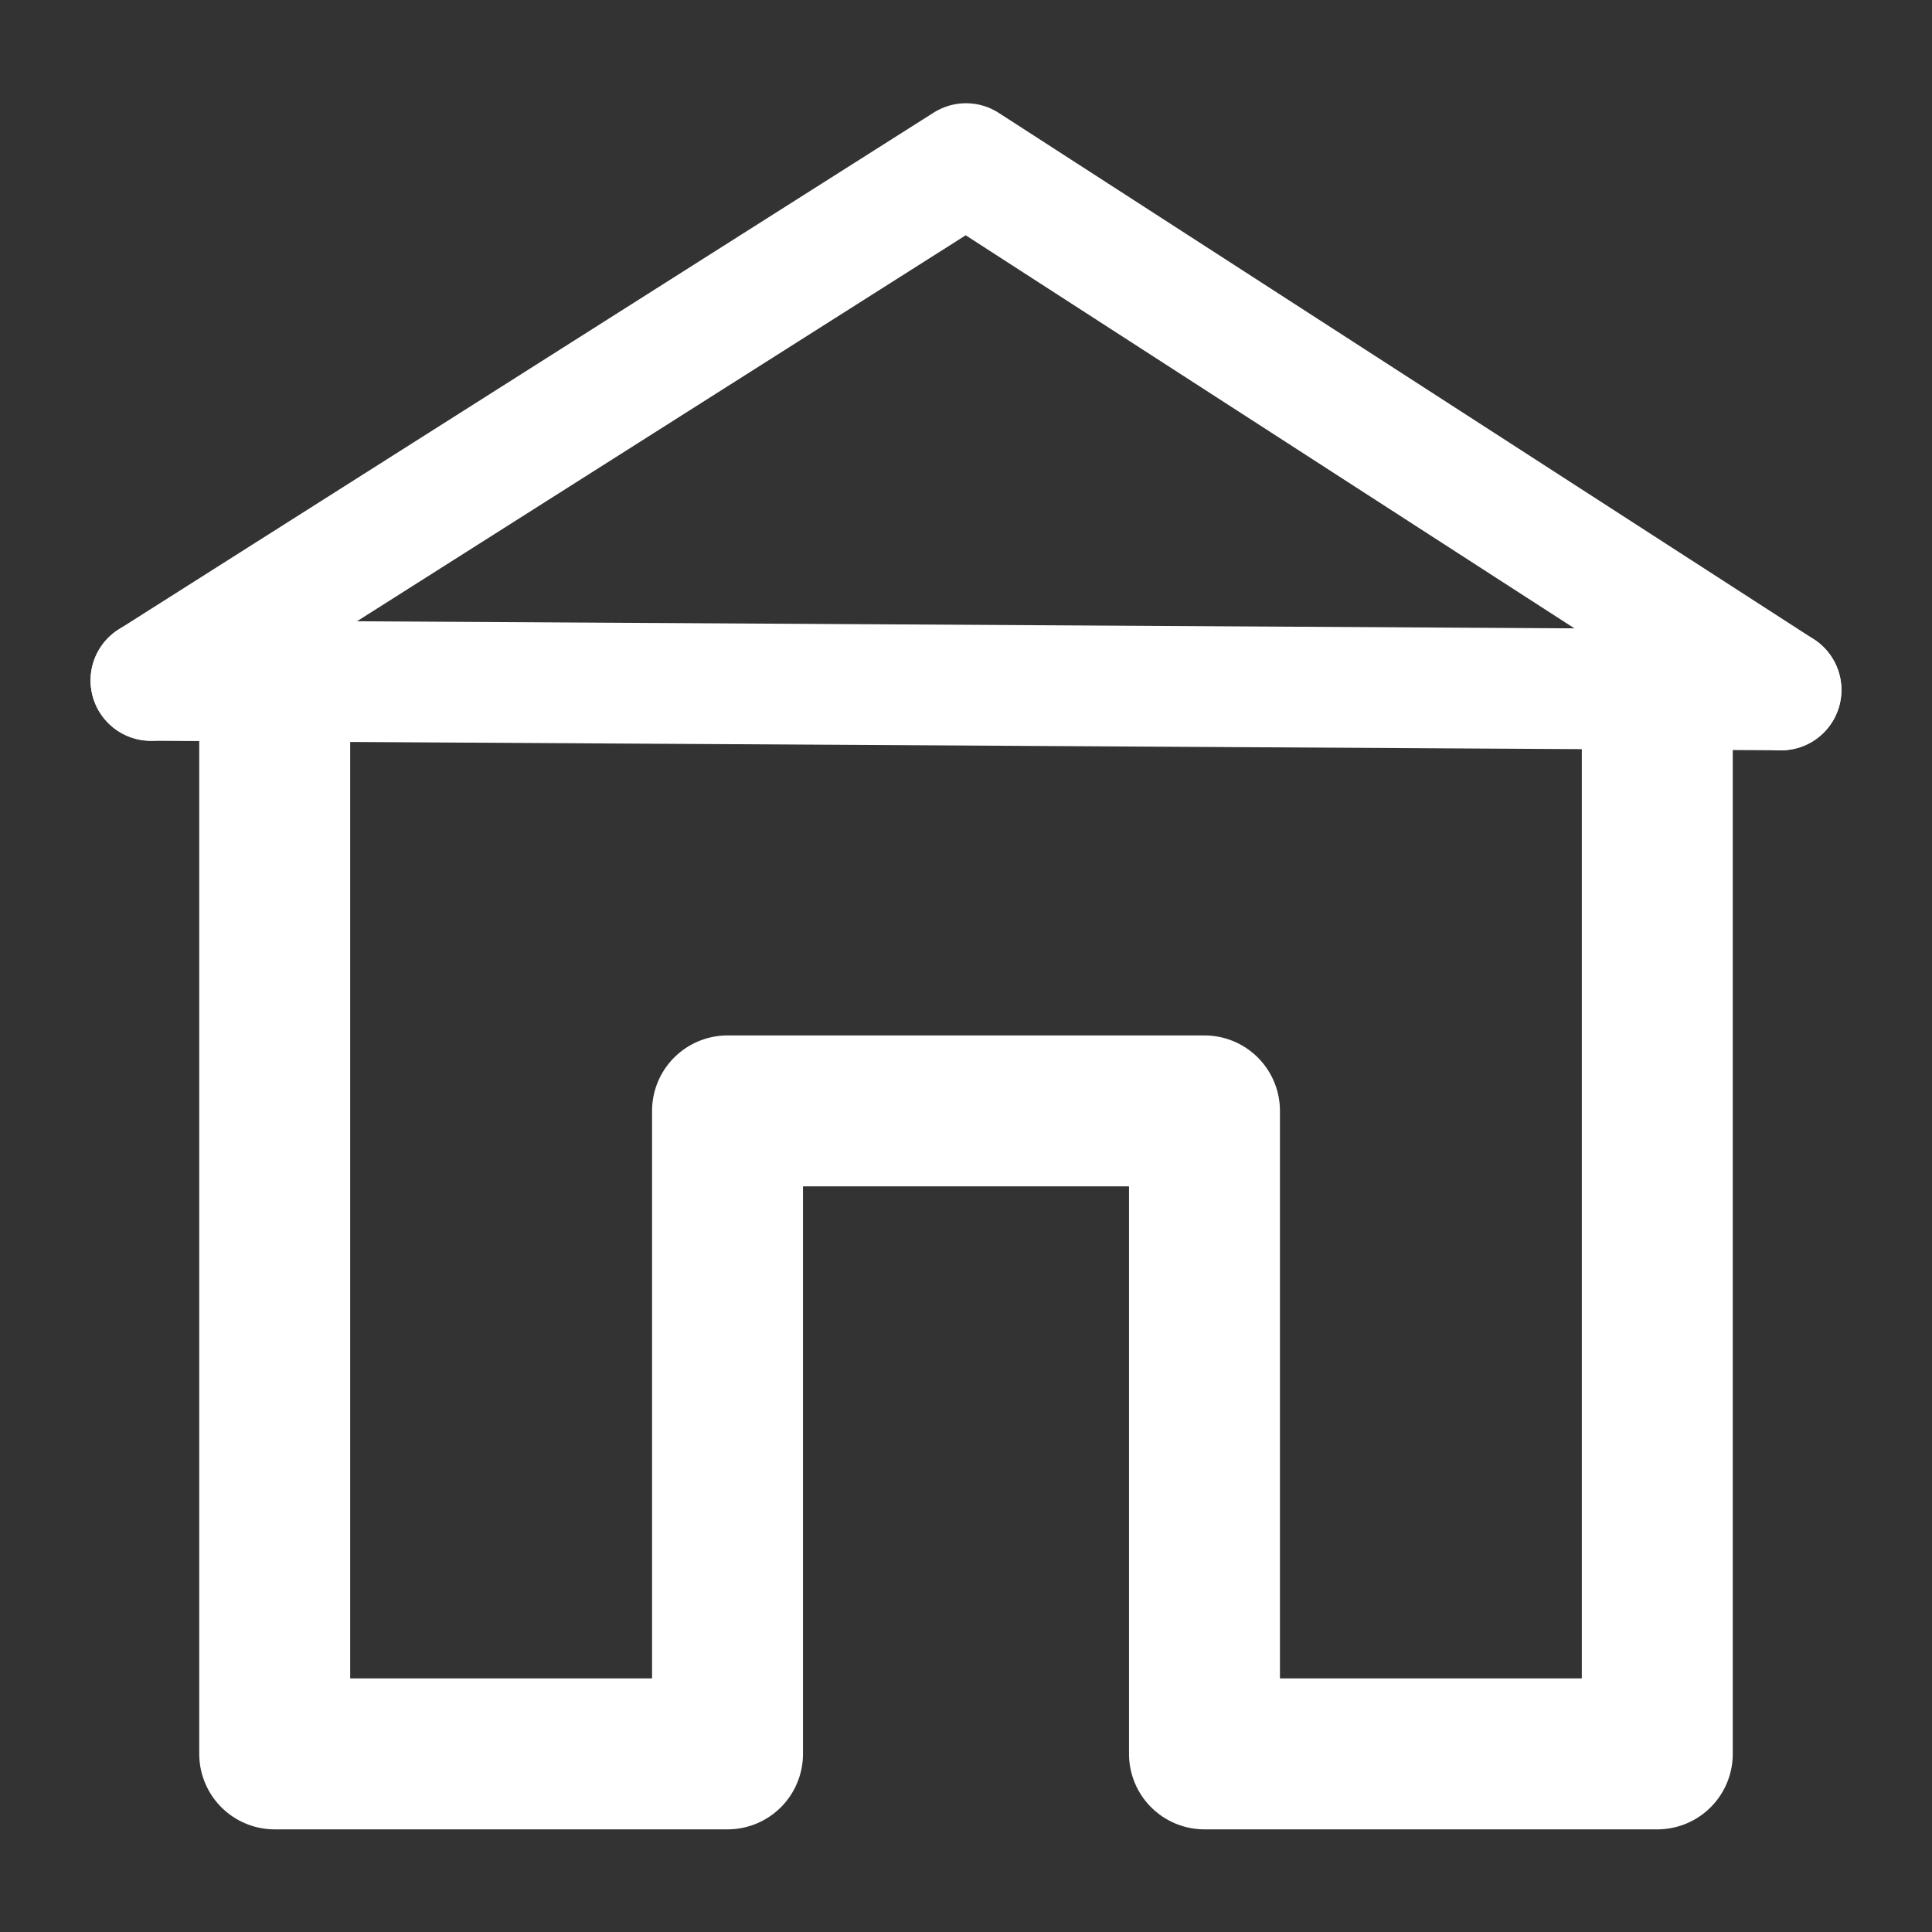 <?xml version="1.0" encoding="utf-8"?>
<!-- Generator: Adobe Illustrator 26.3.1, SVG Export Plug-In . SVG Version: 6.00 Build 0)  -->
<svg version="1.1" xmlns="http://www.w3.org/2000/svg" xmlns:xlink="http://www.w3.org/1999/xlink" x="0px" y="0px"
	 viewBox="0 0 128 128" style="enable-background:new 0 0 128 128;" xml:space="preserve">
<rect x="0" y="0" width="128" height="128" fill="#333333" stroke="none"/>
<style type="text/css">
	.st0{display:none;}
	.st1{display:inline;stroke:#000000;stroke-width:8;stroke-linecap:round;stroke-linejoin:round;stroke-miterlimit:10;}
	.st2{display:inline;fill:none;stroke:#000000;stroke-width:8;stroke-linecap:round;stroke-linejoin:round;stroke-miterlimit:10;}
	.st3{display:inline;stroke:#000000;stroke-width:8;stroke-linejoin:round;stroke-miterlimit:10;}
	.st4{display:inline;}
	
		.st5{display:inline;fill:#FFFFFF;stroke:#FFFFFF;stroke-width:8;stroke-linecap:round;stroke-linejoin:round;stroke-miterlimit:10;}
	.st6{display:inline;fill:none;stroke:#FFFFFF;stroke-width:8;stroke-linecap:round;stroke-linejoin:round;stroke-miterlimit:10;}
	.st7{display:inline;fill:#FFFFFF;stroke:#FFFFFF;stroke-width:8;stroke-linejoin:round;stroke-miterlimit:10;}
	.st8{display:inline;fill:#FFFFFF;}
	.st9{display:inline;fill:none;stroke:#000000;stroke-width:10;stroke-linejoin:round;stroke-miterlimit:10;}
	.st10{fill:none;stroke:#FFFFFF;stroke-width:8;stroke-linecap:round;stroke-linejoin:round;stroke-miterlimit:10;}
	.st11{fill:none;stroke:#FFFFFF;stroke-width:10;stroke-linejoin:round;stroke-miterlimit:10;}
</style>
<g id="House_black" class="st0">
	<polyline class="st1" points="10,45.08 64,10.84 118,45.71 	"/>
	<line class="st2" x1="10" y1="45.08" x2="118" y2="45.71"/>
	<rect x="79.8" y="46.8" class="st3" width="30" height="69.4"/>
	<rect x="18.2" y="46.8" class="st3" width="30" height="69.4"/>
	<rect x="41.6" y="45.26" class="st4" width="47.6" height="30.34"/>
</g>
<g id="House_x2C__white_00000065051255522989872940000010541937381647675581_" class="st0">
	<polyline class="st5" points="10,45.08 64,10.84 118,45.71 	"/>
	<line class="st6" x1="10" y1="45.08" x2="118" y2="45.71"/>
	<rect x="79.8" y="46.8" class="st7" width="30" height="69.4"/>
	<rect x="18.2" y="46.8" class="st7" width="30" height="69.4"/>
	<rect x="41.6" y="45.26" class="st8" width="47.6" height="30.34"/>
</g>
<g id="House_x2C__black_strokes" class="st0">
	<polyline class="st2" points="10,45.08 64,10.84 118,45.71 	"/>
	<line class="st2" x1="10" y1="45.08" x2="118" y2="45.71"/>
	<polyline class="st9" points="18.2,46.8 18.2,116.2 48.2,116.2 48.2,73.6 79.8,73.6 79.8,116.2 109.8,116.2 109.8,46.8 	"/>
</g>
<g id="House_x2C__white_strokes_copy">
	<polyline class="st10" points="10,45.08 64,10.84 118,45.71 	"/>
	<line class="st10" x1="10" y1="45.08" x2="118" y2="45.71"/>
	<polyline class="st11" points="18.2,46.8 18.2,116.2 48.2,116.2 48.2,73.6 79.8,73.6 79.8,116.2 109.8,116.2 109.8,46.8 	"/>
</g>
</svg>
